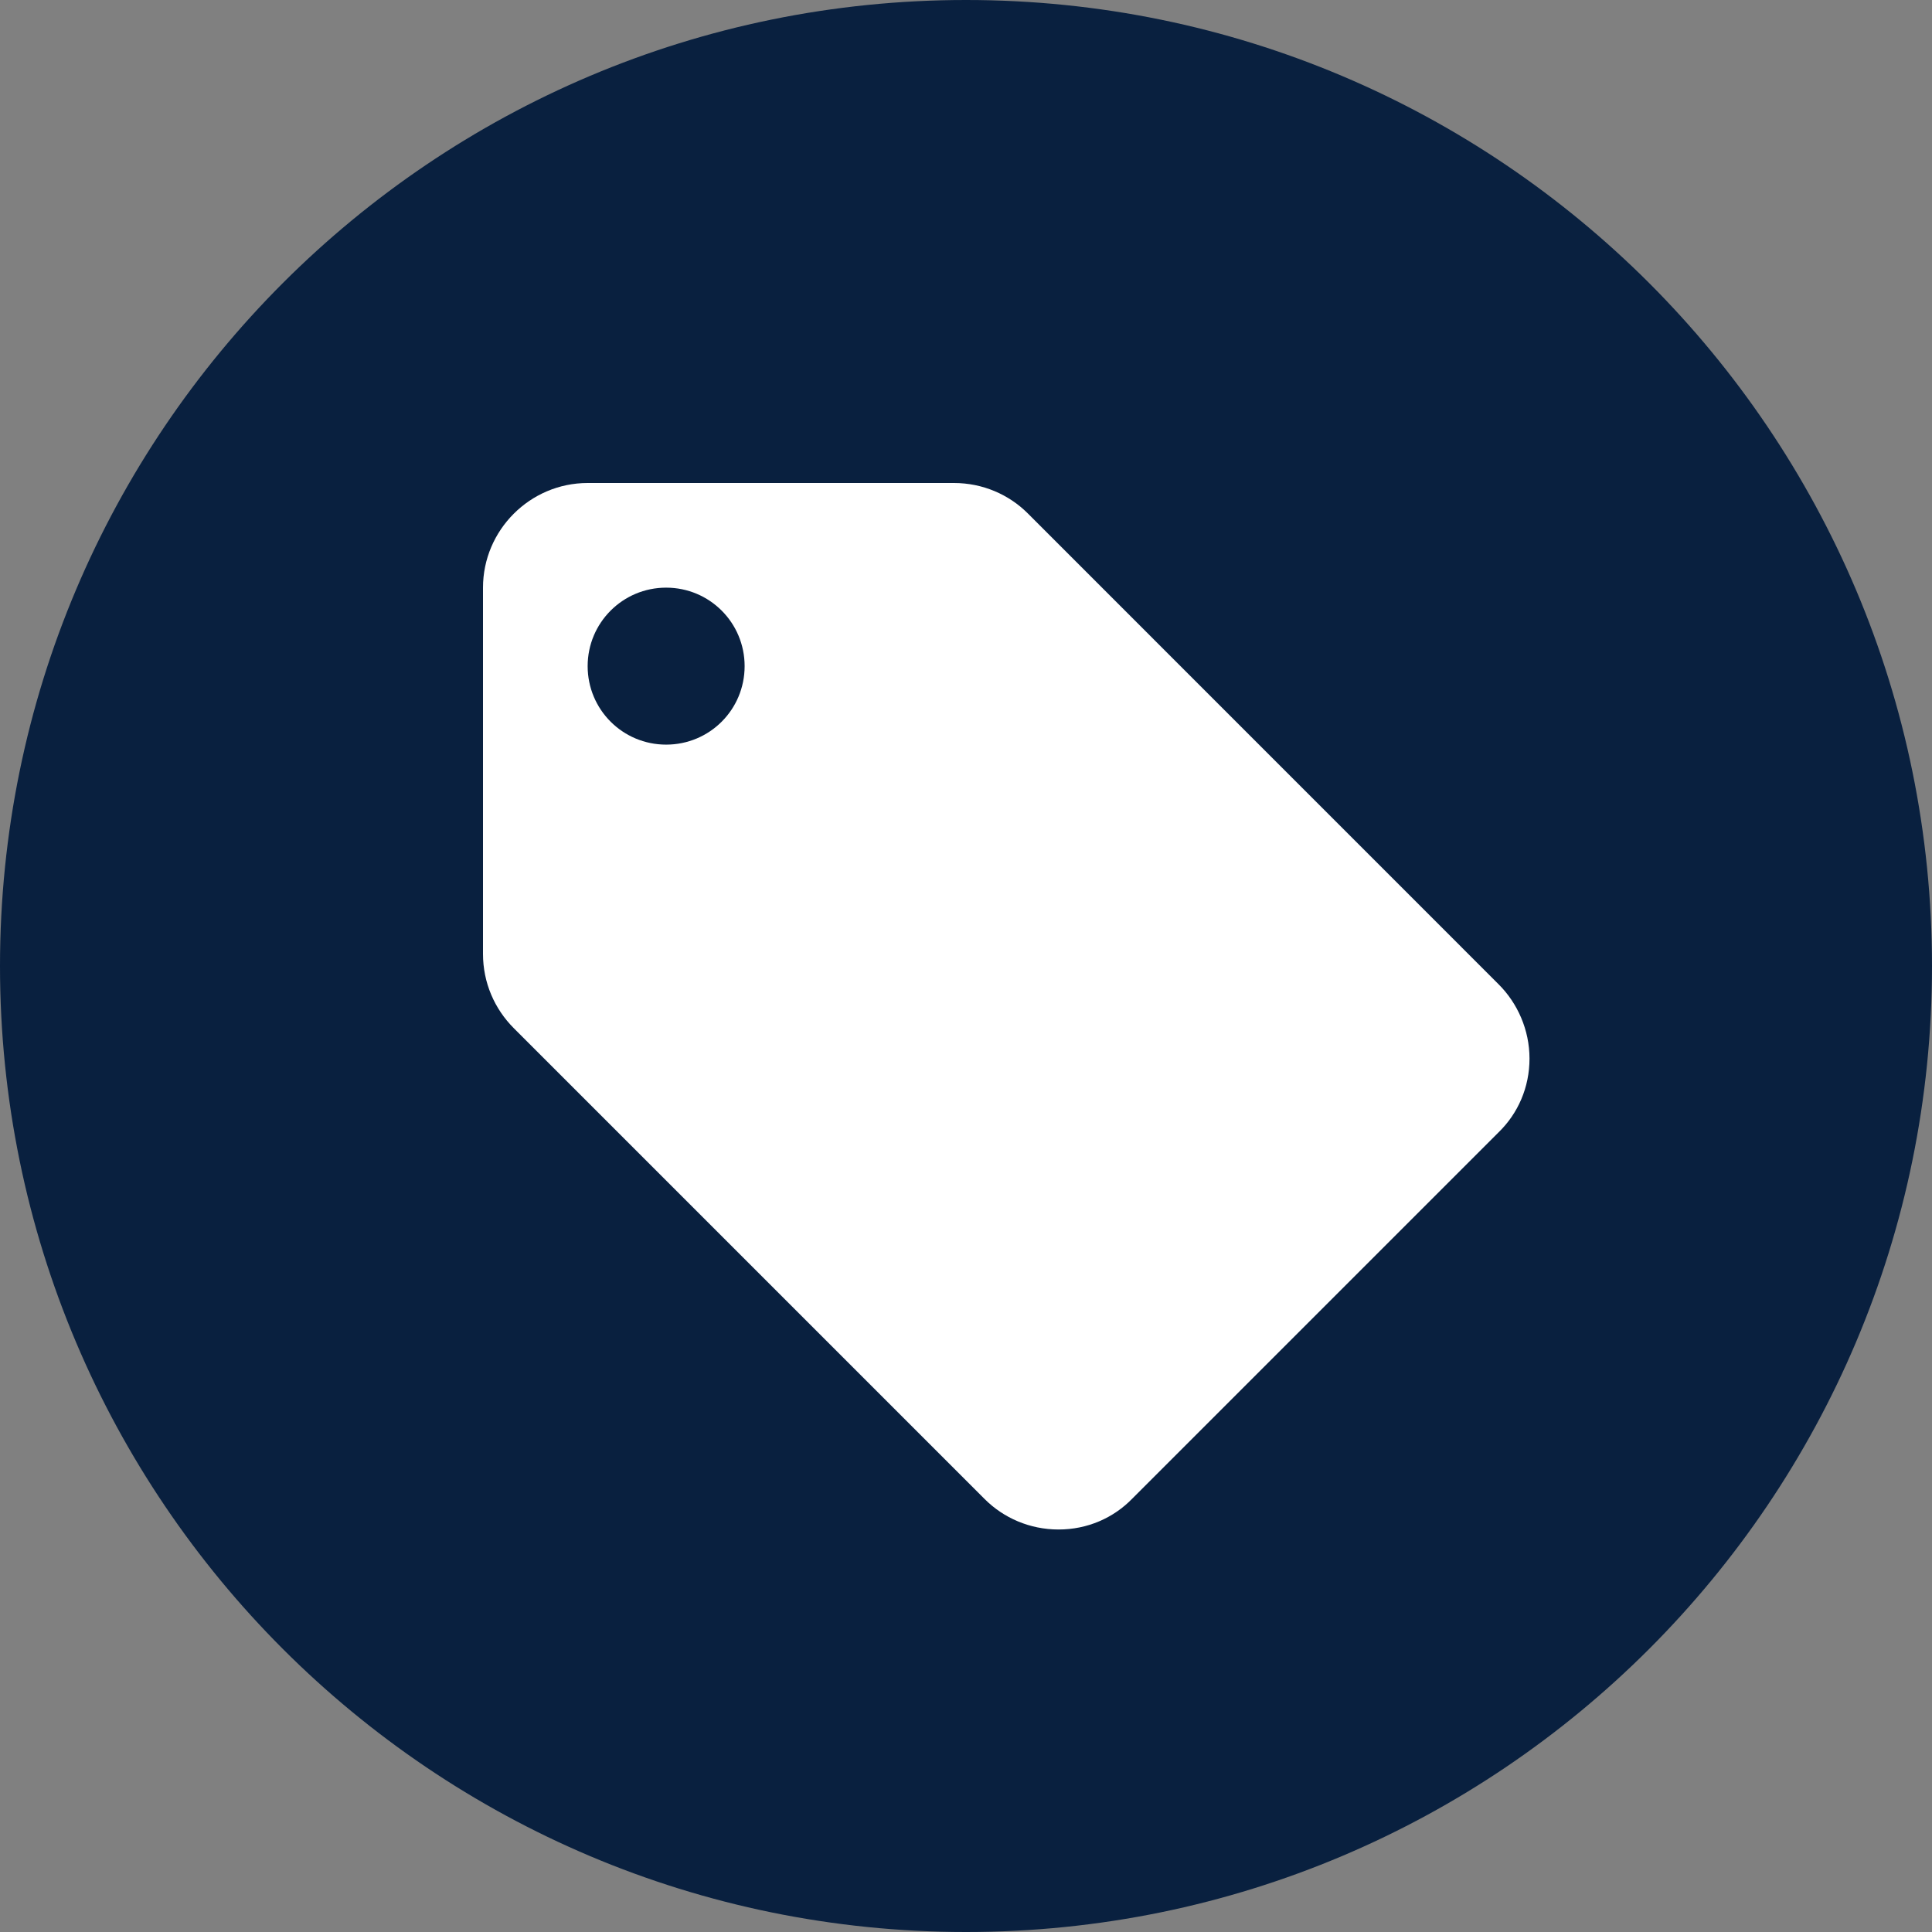<svg viewBox="0 0 24 24" xmlns="http://www.w3.org/2000/svg"><rect x="0" y="0" width="24" height="24" fill="#808080" stroke="none"/><path d="M12 24C18.627 24 24 18.627 24 12C24 5.373 18.627 0 12 0C5.373 0 0 5.373 0 12C0 18.627 5.373 24 12 24Z" fill="#09203f"/><path fill-rule="evenodd" clip-rule="evenodd" d="M18.616 12.227L12.767 6.377C12.533 6.143 12.207 6 11.85 6H7.3C6.585 6 6 6.585 6 7.3V11.85C6 12.207 6.143 12.533 6.383 12.773L12.233 18.623C12.467 18.857 12.793 19 13.15 19C13.508 19 13.832 18.857 14.066 18.616L18.616 14.066C18.857 13.832 19 13.508 19 13.15C19 12.793 18.851 12.461 18.616 12.227ZM8.275 9.25C7.736 9.25 7.3 8.815 7.3 8.275C7.3 7.736 7.736 7.3 8.275 7.3C8.815 7.3 9.25 7.736 9.25 8.275C9.25 8.815 8.815 9.25 8.275 9.25Z" fill="#fff"/></svg>
